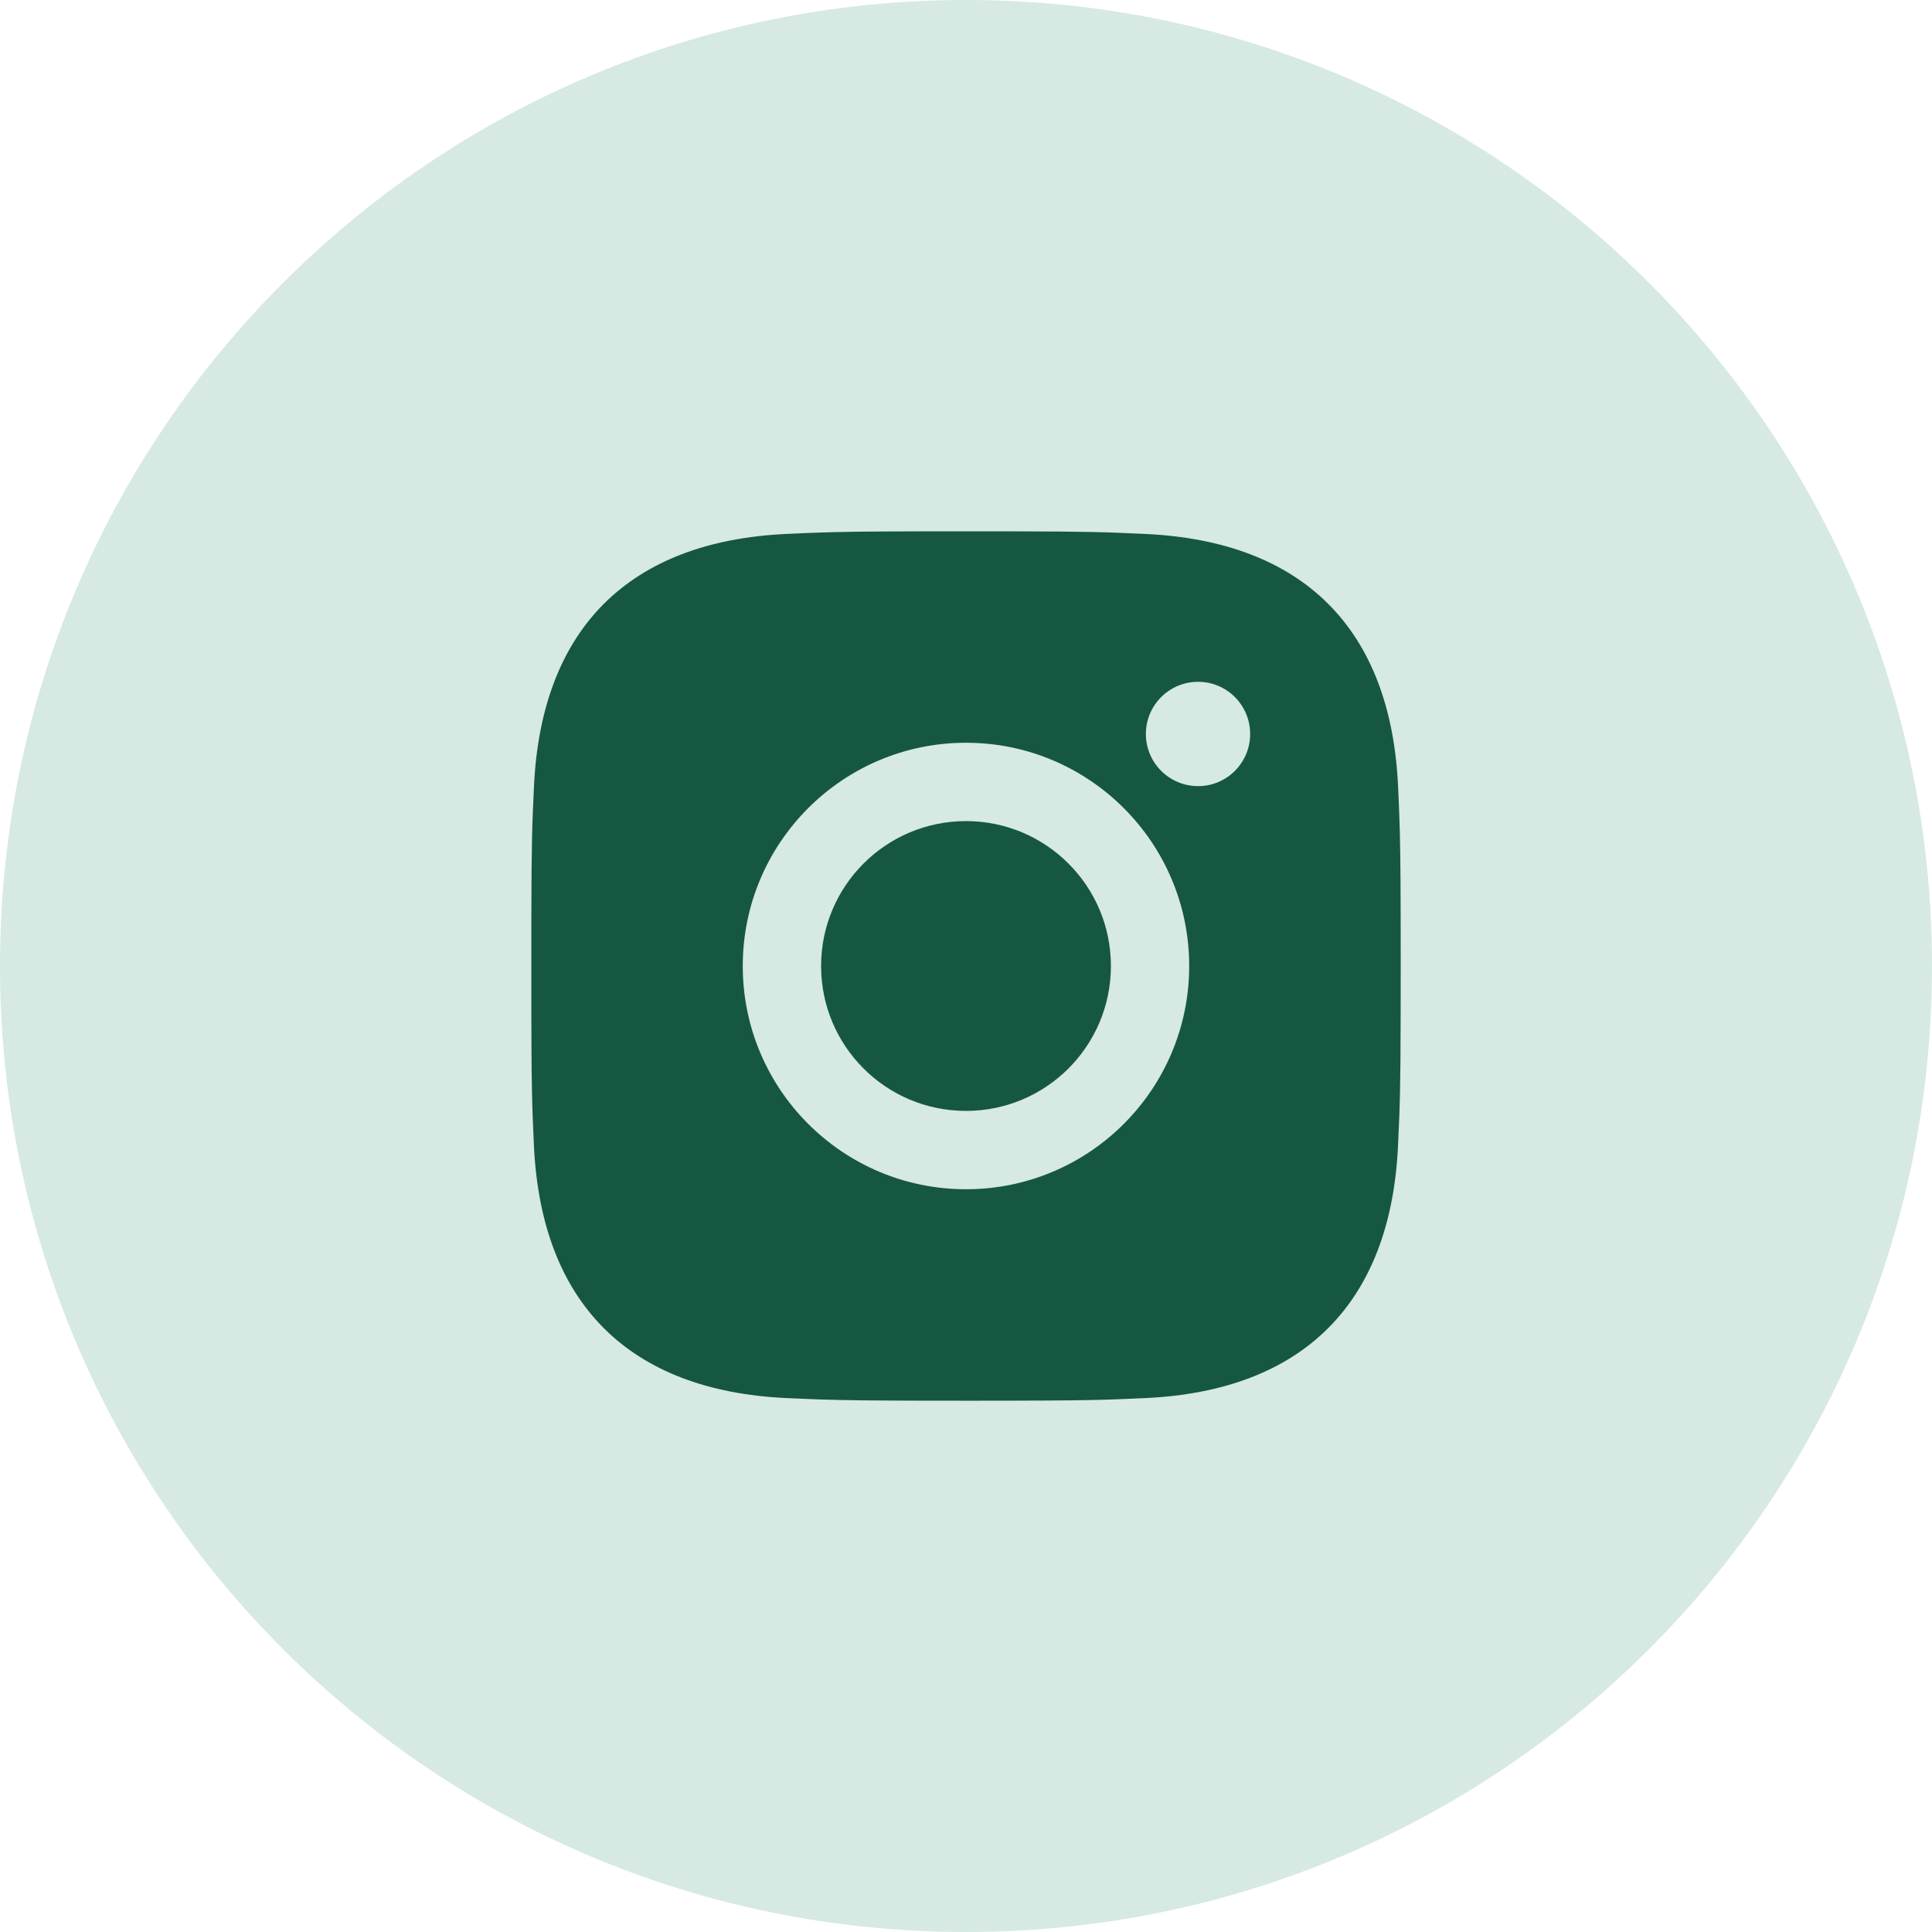 <?xml version="1.0" encoding="UTF-8"?><svg version="1.1" width="40px" height="40px" viewBox="0 0 40.0 40.0" xmlns="http://www.w3.org/2000/svg" xmlns:xlink="http://www.w3.org/1999/xlink"><defs><clipPath id="i0"><path d="M20,0 C31.046,-2.02906125e-15 40,8.954 40,20 C40,31.046 31.046,40 20,40 C8.954,40 1.3527075e-15,31.046 0,20 C-1.3527075e-15,8.954 8.954,2.02906125e-15 20,0 Z"></path></clipPath><clipPath id="i1"><path d="M9.987,0.001 C11.554,0.004 11.899,0.017 12.712,0.055 C15.983,0.205 17.799,2.024 17.946,5.29 C17.953,5.437 17.959,5.57 17.964,5.697 L17.971,5.884 C17.989,6.381 17.997,6.874 17.999,8.014 L18,8.727 L18,9 L18,9.139 L17.999,9.987 C17.996,11.554 17.983,11.899 17.945,12.711 C17.797,15.982 15.976,17.796 12.711,17.946 C12.52,17.955 12.355,17.962 12.193,17.968 L11.951,17.977 C11.503,17.991 11.001,17.997 9.987,17.999 L9.273,18 L9,18 L8.861,18 L8.014,17.999 C7.016,17.997 6.514,17.991 6.071,17.977 L5.884,17.971 C5.698,17.964 5.511,17.956 5.289,17.946 C2.018,17.796 0.204,15.979 0.054,12.711 C0.045,12.52 0.038,12.355 0.032,12.193 L0.023,11.951 C0.009,11.503 0.003,11.001 0.001,9.987 L0.001,8.014 C0.004,6.446 0.017,6.102 0.055,5.289 C0.205,2.018 2.021,0.204 5.29,0.054 C5.437,0.047 5.57,0.041 5.697,0.036 L5.884,0.029 C6.381,0.011 6.874,0.003 8.014,0.001 L9.987,0.001 Z M9,4.378 C6.448,4.378 4.378,6.448 4.378,9 C4.378,11.552 6.448,13.622 9,13.622 C11.552,13.622 13.621,11.553 13.621,9 C13.621,6.448 11.552,4.378 9,4.378 Z M9,6 C10.657,6 12,7.343 12,9 C12,10.658 10.657,12 9,12 C7.343,12 6,10.658 6,9 C6,7.343 7.343,6 9,6 Z M13.805,3.116 C13.208,3.116 12.724,3.6 12.724,4.196 C12.724,4.792 13.208,5.276 13.805,5.276 C14.401,5.276 14.883,4.792 14.883,4.196 C14.883,3.6 14.401,3.116 13.805,3.116 Z"></path></clipPath></defs><g transform="translate(-1459.0 -28.0)"><g transform="translate(1403.0 28.0)"><g transform="translate(56.0 0.0)"><g clip-path="url(#i0)"><polygon points="0,0 40,0 40,40 0,40 0,0" stroke="none" fill="#D6E9E3"></polygon></g><g transform="translate(11.0 11.0)"><g clip-path="url(#i1)"><polygon points="0.001,0.001 18,0.001 18,18 0.001,18 0.001,0.001" stroke="none" fill="#165741"></polygon></g></g></g></g></g></svg>